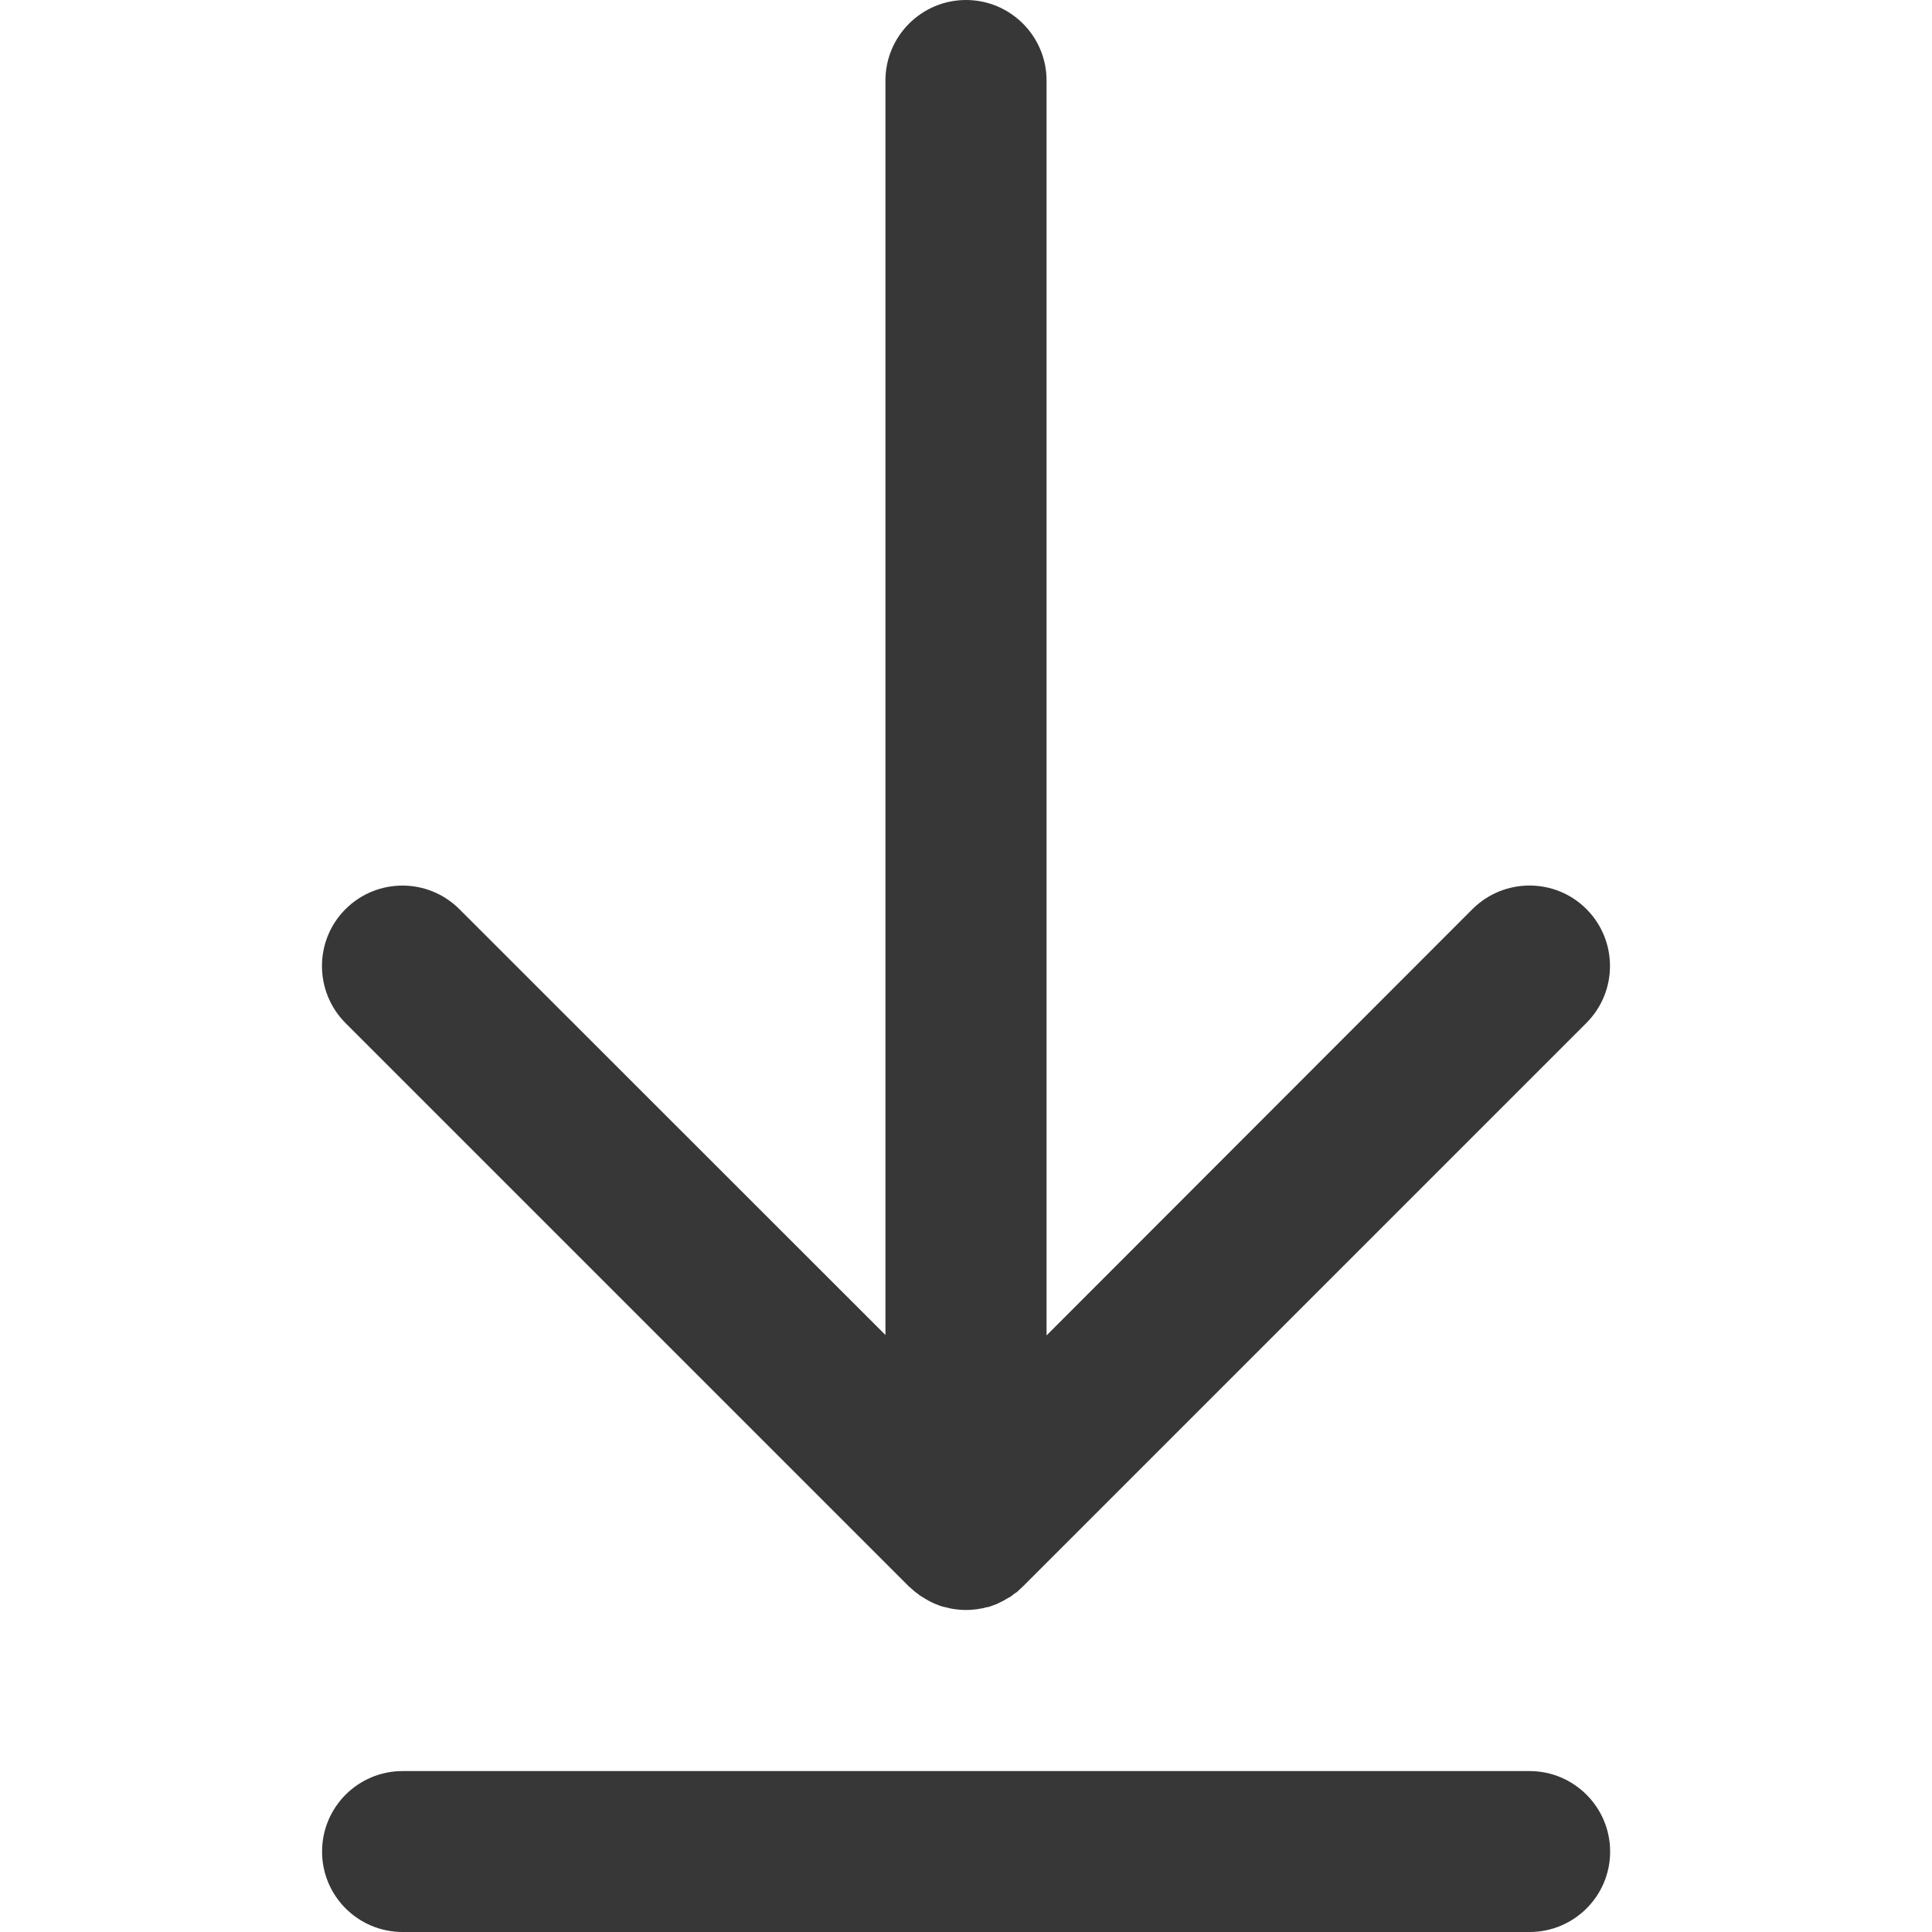 <svg xmlns="http://www.w3.org/2000/svg" width="10" height="10" fill="none" viewBox="0 0 10 10">
    <g clip-path="url(#clip0)">
        <path fill="#373737" d="M4.705 8.212l.031.027.015.011c.006.005.012.01.018.013l.018.011.017.01.019.01.018.008.018.007.02.007.019.004.02.005.023.004.018.002c.027.003.055.003.082 0l.018-.002.022-.004c.007 0 .014-.003.021-.005l.02-.004.019-.007.019-.007.018-.009.018-.009.017-.01.018-.01.018-.014.015-.01.03-.028 2.917-2.917c.163-.163.163-.427 0-.59-.162-.162-.426-.162-.589 0L5.417 6.912V.417C5.417.187 5.23 0 5 0c-.23 0-.417.187-.417.417V6.91L2.378 4.706c-.163-.163-.427-.163-.59 0-.162.162-.162.426 0 .589l2.917 2.917zM7.917 9.167H2.084c-.23 0-.417.186-.417.417 0 .23.187.416.417.416h5.833c.23 0 .417-.186.417-.416 0-.23-.187-.417-.417-.417z"/>
    </g>
    <defs>
        <clipPath id="clip0">
            <path fill="#fff" d="M0 0H10V10H0z"/>
        </clipPath>
    </defs>
</svg>
